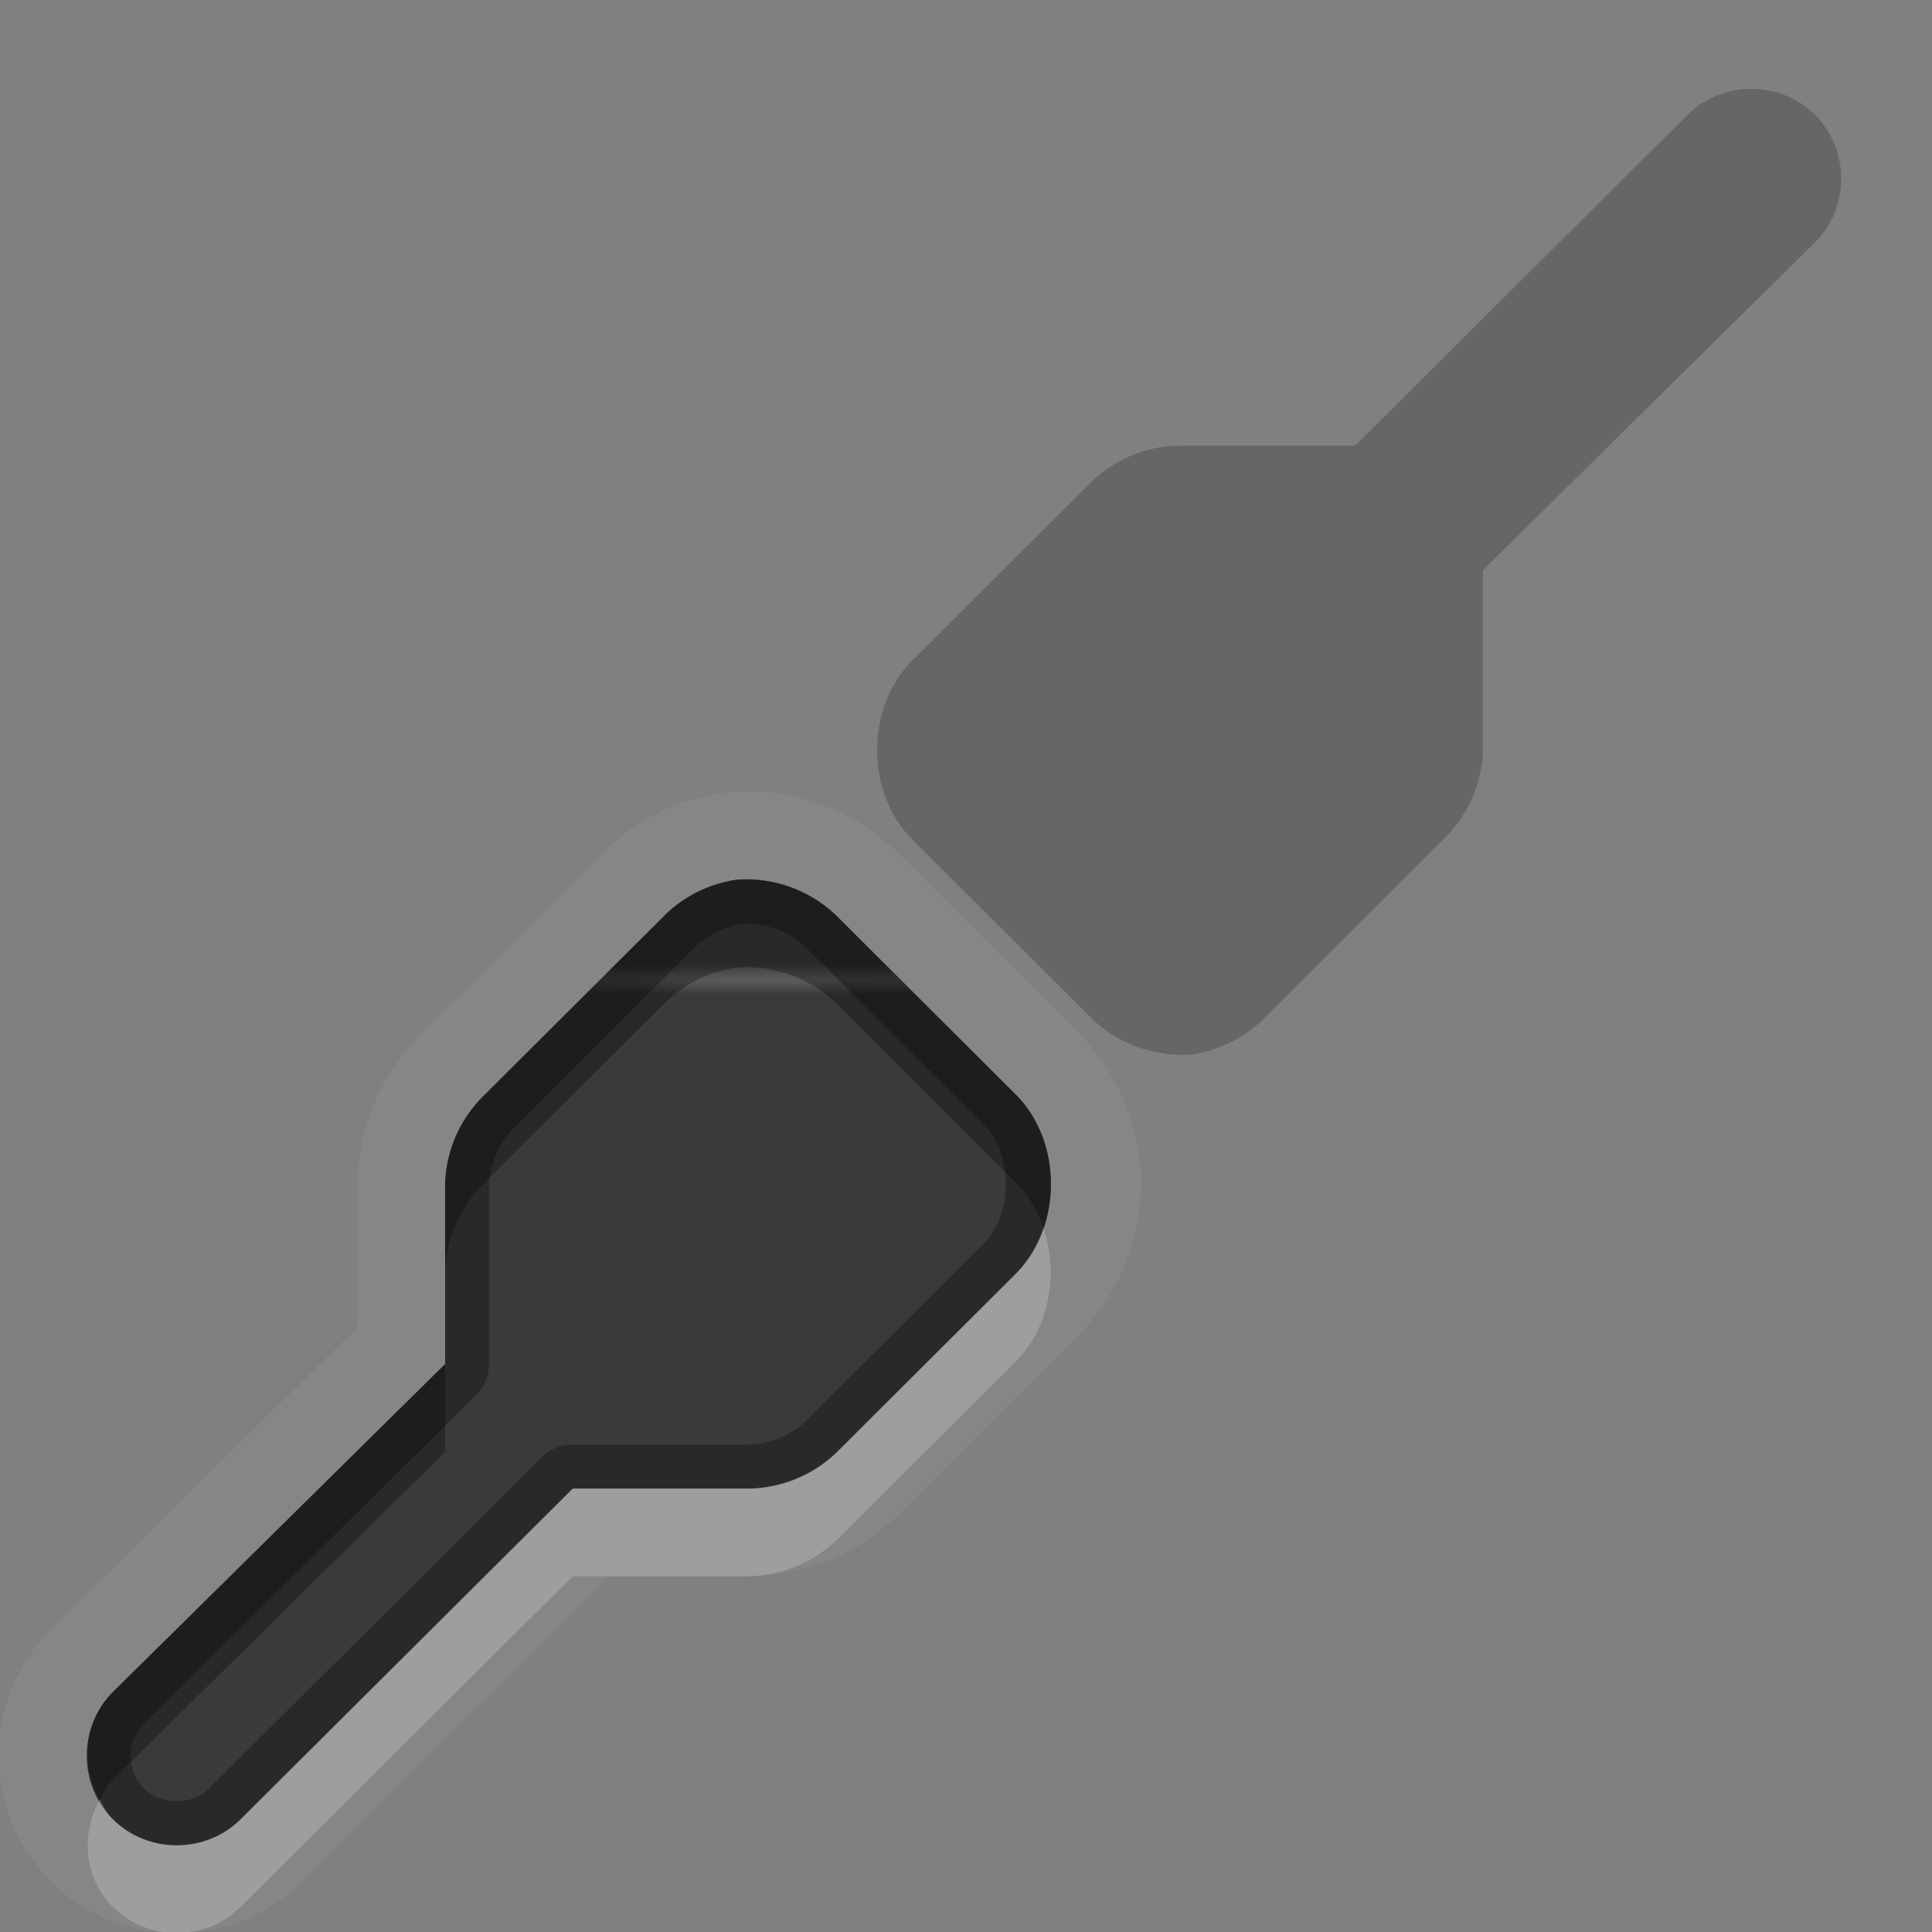 <?xml version="1.0" encoding="UTF-8"?>
<svg id="svg32" width="22" height="22" version="1.1" xmlns="http://www.w3.org/2000/svg" xmlns:cc="http://creativecommons.org/ns#" xmlns:dc="http://purl.org/dc/elements/1.1/" xmlns:rdf="http://www.w3.org/1999/02/22-rdf-syntax-ns#">
 <rect width="100%" height="100%" fill="#808080" stroke="none"/>
 <defs id="defs7">
  <radialGradient id="gr0" cx="12" cy="13" r="16" gradientTransform="matrix(1 0 0 .011 0 11.011)" gradientUnits="userSpaceOnUse">
   <stop id="stop2" stop-opacity=".235" offset="0"/>
   <stop id="stop4" stop-opacity=".549" offset="1"/>
  </radialGradient>
 </defs>
 <path id="path9" d="m8.303 9.021a1 1 0 0 0-0.057 0.006c-0.553 0.078-1.058 0.338-1.441 0.744l-1.988 1.984c-0.467 0.451-0.733 1.056-0.748 1.705a1 1 0 0 0 0 0.024v1.629l-3.486 3.441a1 1 0 0 0-0.004 0.004c-0.79 0.788-0.79 2.077 0 2.865 0.79 0.788 2.075 0.788 2.865 0l3.49-3.475h1.609a1 1 0 0 0 0.023 0c0.649-0.015 1.255-0.278 1.707-0.744l2.01-2.006a1 1 0 0 0 0.012-0.01c0.932-0.959 0.932-2.454 0-3.412a1 1 0 0 0-0.012-0.01l-2.022-2.018 0.014 0.016c-0.516-0.537-1.231-0.806-1.973-0.744zm0.084 0.996c0.429-0.036 0.87 0.131 1.168 0.441l2.023 2.016c0.519 0.534 0.519 1.484 0 2.018l-2.023 2.016c-0.262 0.271-0.634 0.431-1.012 0.441h-2.022l-3.783 3.766c-0.396 0.395-1.057 0.395-1.453 0-0.396-0.395-0.396-1.054 0-1.449l3.783-3.734c-1.2e-4 -0.01-1.2e-4 -0.021 0-0.031v-2.016c0.009-0.376 0.17-0.748 0.441-1.01l2.023-2.016c0.224-0.237 0.53-0.395 0.854-0.441z" fill="#fff" opacity=".05"/>
 <path id="base" d="m8.386 10.018c-0.323 0.046-0.629 0.204-0.853 0.441l-2.022 2.017c-0.271 0.262-0.434 0.632-0.442 1.008v2.017c-1.146e-4 0.011-1.146e-4 0.021 0 0.032l-3.783 3.735c-0.396 0.395-0.396 1.054 0 1.45 0.396 0.395 1.058 0.395 1.454 0l3.783-3.766h2.022c0.377-0.009 0.749-0.171 1.011-0.441l2.022-2.017c0.519-0.534 0.519-1.483 0-2.017l-2.022-2.017c-0.298-0.31-0.74-0.477-1.169-0.441z" fill="url(#gr0)"/>
 <path id="path15" d="m13.569 12.008c0.323-0.046 0.629-0.204 0.853-0.441l2.022-2.017c0.271-0.262 0.434-0.632 0.442-1.008v-2.017c1.15e-4 -0.011 1.15e-4 -0.021 0-0.032l3.783-3.735c0.396-0.395 0.396-1.054 0-1.45-0.396-0.395-1.058-0.395-1.454 0l-3.783 3.766h-2.022c-0.377 0.009-0.749 0.171-1.011 0.441l-2.022 2.017c-0.519 0.534-0.519 1.483 0 2.017l2.022 2.017c0.298 0.31 0.74 0.477 1.169 0.441z" opacity=".2"/>
 <path id="path17" d="m8.387 10.018c-0.323 0.046-0.63 0.204-0.854 0.441l-2.023 2.016c-0.271 0.262-0.433 0.634-0.441 1.01v2.016c-1.2e-4 0.01-1.2e-4 0.021 0 0.031l-3.783 3.734c-0.396 0.395-0.396 1.054 0 1.449 0.396 0.395 1.057 0.395 1.453 0l3.783-3.766h2.022c0.377-0.01 0.749-0.171 1.012-0.441l2.023-2.016c0.519-0.534 0.519-1.484 0-2.018l-2.023-2.016c-0.298-0.31-0.739-0.477-1.168-0.441zm0.053 0.502c0.27-0.018 0.57 0.091 0.756 0.285a0.5 0.5 0 0 0 0.006 0.008l2.018 2.012c0.312 0.321 0.312 0.997 0 1.318l-2.018 2.012a0.5 0.5 0 0 0-0.006 0.006c-0.168 0.173-0.421 0.284-0.662 0.289h-2.012a0.5 0.5 0 0 0-0.354 0.146l-3.783 3.766c-0.199 0.199-0.549 0.199-0.748 0-0.199-0.198-0.198-0.539 0-0.738l3.781-3.734a0.5 0.5 0 0 0 0.15-0.361c-8e-5 -0.007-8e-5 -0.015 0-0.021a0.5 0.5 0 0 0 0-0.006v-2.006c0.005-0.24 0.116-0.491 0.289-0.658a0.5 0.5 0 0 0 0.006-0.006l2.022-2.018a0.5 0.5 0 0 0 0.012-0.01c0.14-0.148 0.341-0.25 0.543-0.283z" opacity=".3"/>
 <path id="path22" d="m11.881 13.982c-0.065 0.189-0.163 0.366-0.303 0.51l-2.023 2.016c-0.262 0.271-0.634 0.431-1.012 0.441h-2.022l-3.783 3.766c-0.396 0.395-1.057 0.395-1.453 0-0.066-0.066-0.104-0.146-0.148-0.225-0.22 0.391-0.182 0.895 0.148 1.225 0.396 0.395 1.057 0.395 1.453 0l3.783-3.766h2.022c0.377-0.01 0.749-0.171 1.012-0.441l2.023-2.016c0.379-0.39 0.477-1.001 0.303-1.51z" fill="#fff" opacity=".2"/>
 <path id="path27" d="m8.387 10.018c-0.323 0.046-0.63 0.204-0.854 0.441l-2.023 2.016c-0.271 0.262-0.433 0.634-0.441 1.01v1c0.009-0.376 0.17-0.748 0.441-1.01l2.023-2.016c0.224-0.237 0.53-0.395 0.854-0.441 0.429-0.036 0.87 0.131 1.168 0.441l2.023 2.016c0.14 0.144 0.238 0.32 0.303 0.508 0.174-0.509 0.076-1.118-0.303-1.508l-2.023-2.016c-0.298-0.31-0.739-0.477-1.168-0.441zm-3.318 5.514-3.783 3.734c-0.33 0.329-0.368 0.834-0.148 1.225 0.044-0.078 0.083-0.159 0.148-0.225l3.783-3.734c-1.2e-4 -0.01-1.2e-4 -0.021 0-0.031v-0.969z" opacity=".3"/>
</svg>
